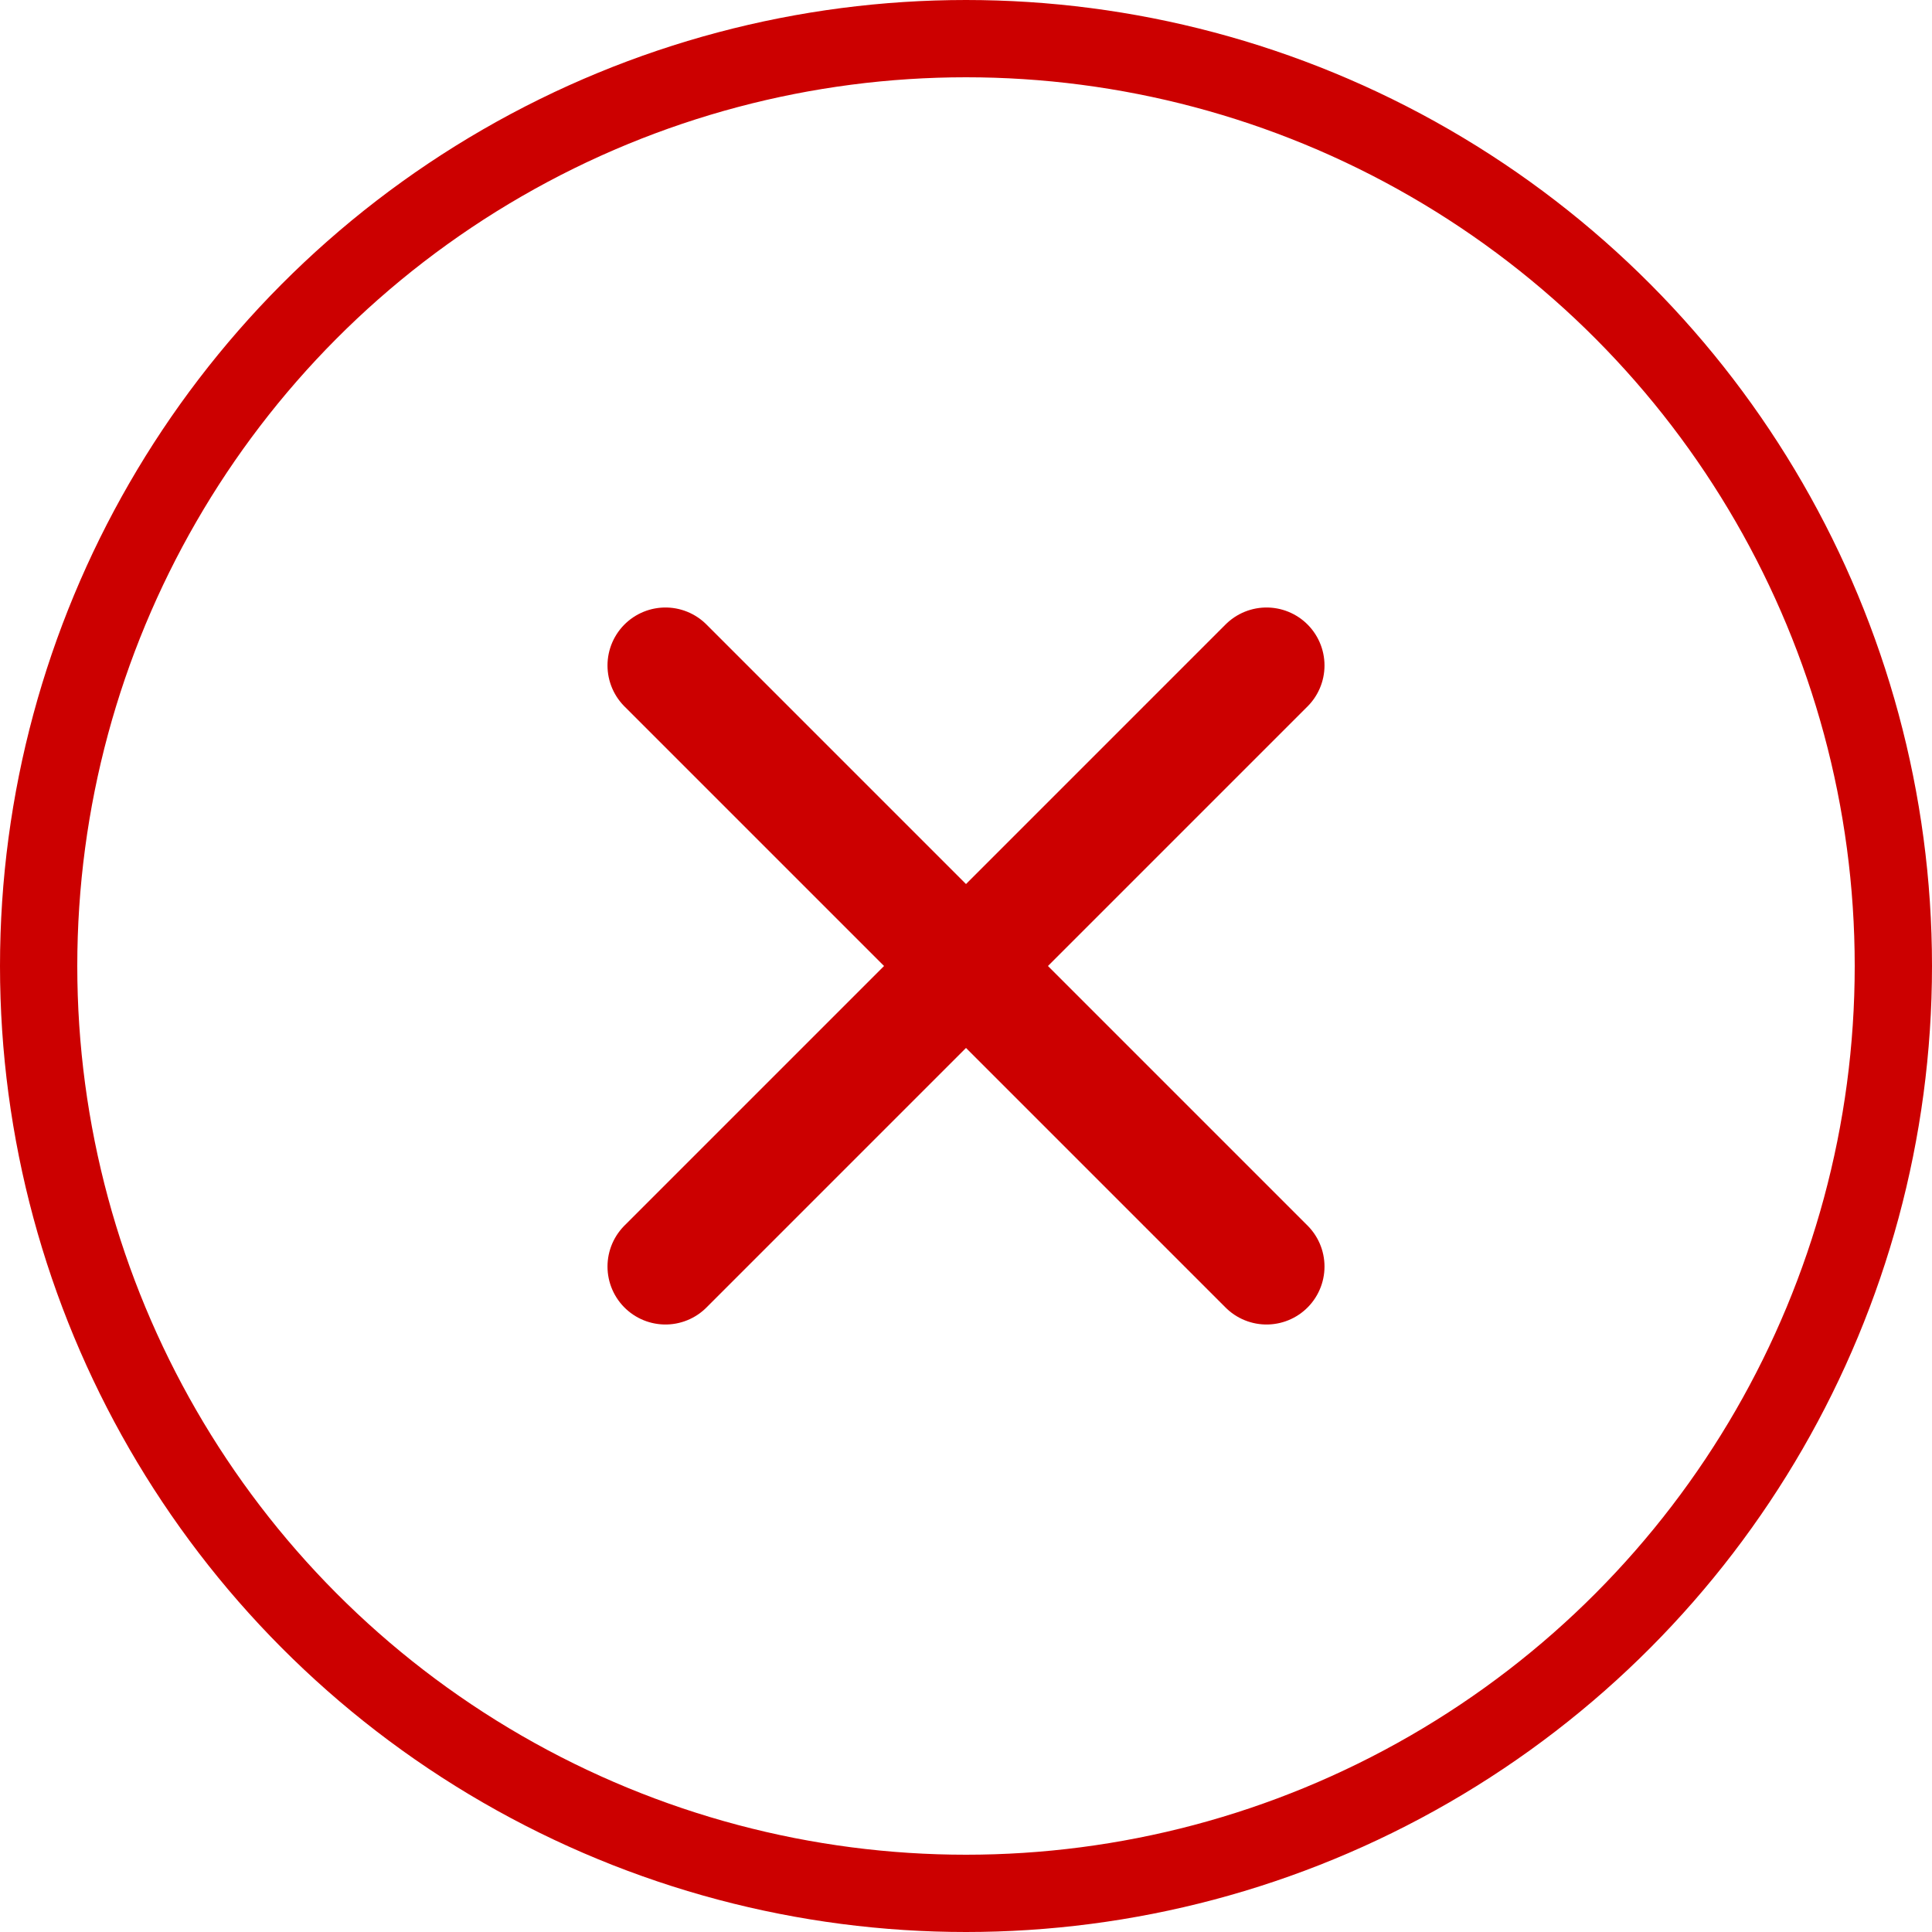 <svg width="25" height="25" viewBox="0 0 25 25" fill="none" xmlns="http://www.w3.org/2000/svg">
<circle cx="12.5" cy="12.5" r="12" stroke="#CC0000"/>
<path d="M8.611 16.389L16.389 8.611" stroke="#CC0000" stroke-width="1.5" stroke-linecap="round" stroke-linejoin="round"/>
<path d="M16.389 16.389L8.611 8.611" stroke="#CC0000" stroke-width="1.5" stroke-linecap="round" stroke-linejoin="round"/>
</svg>
